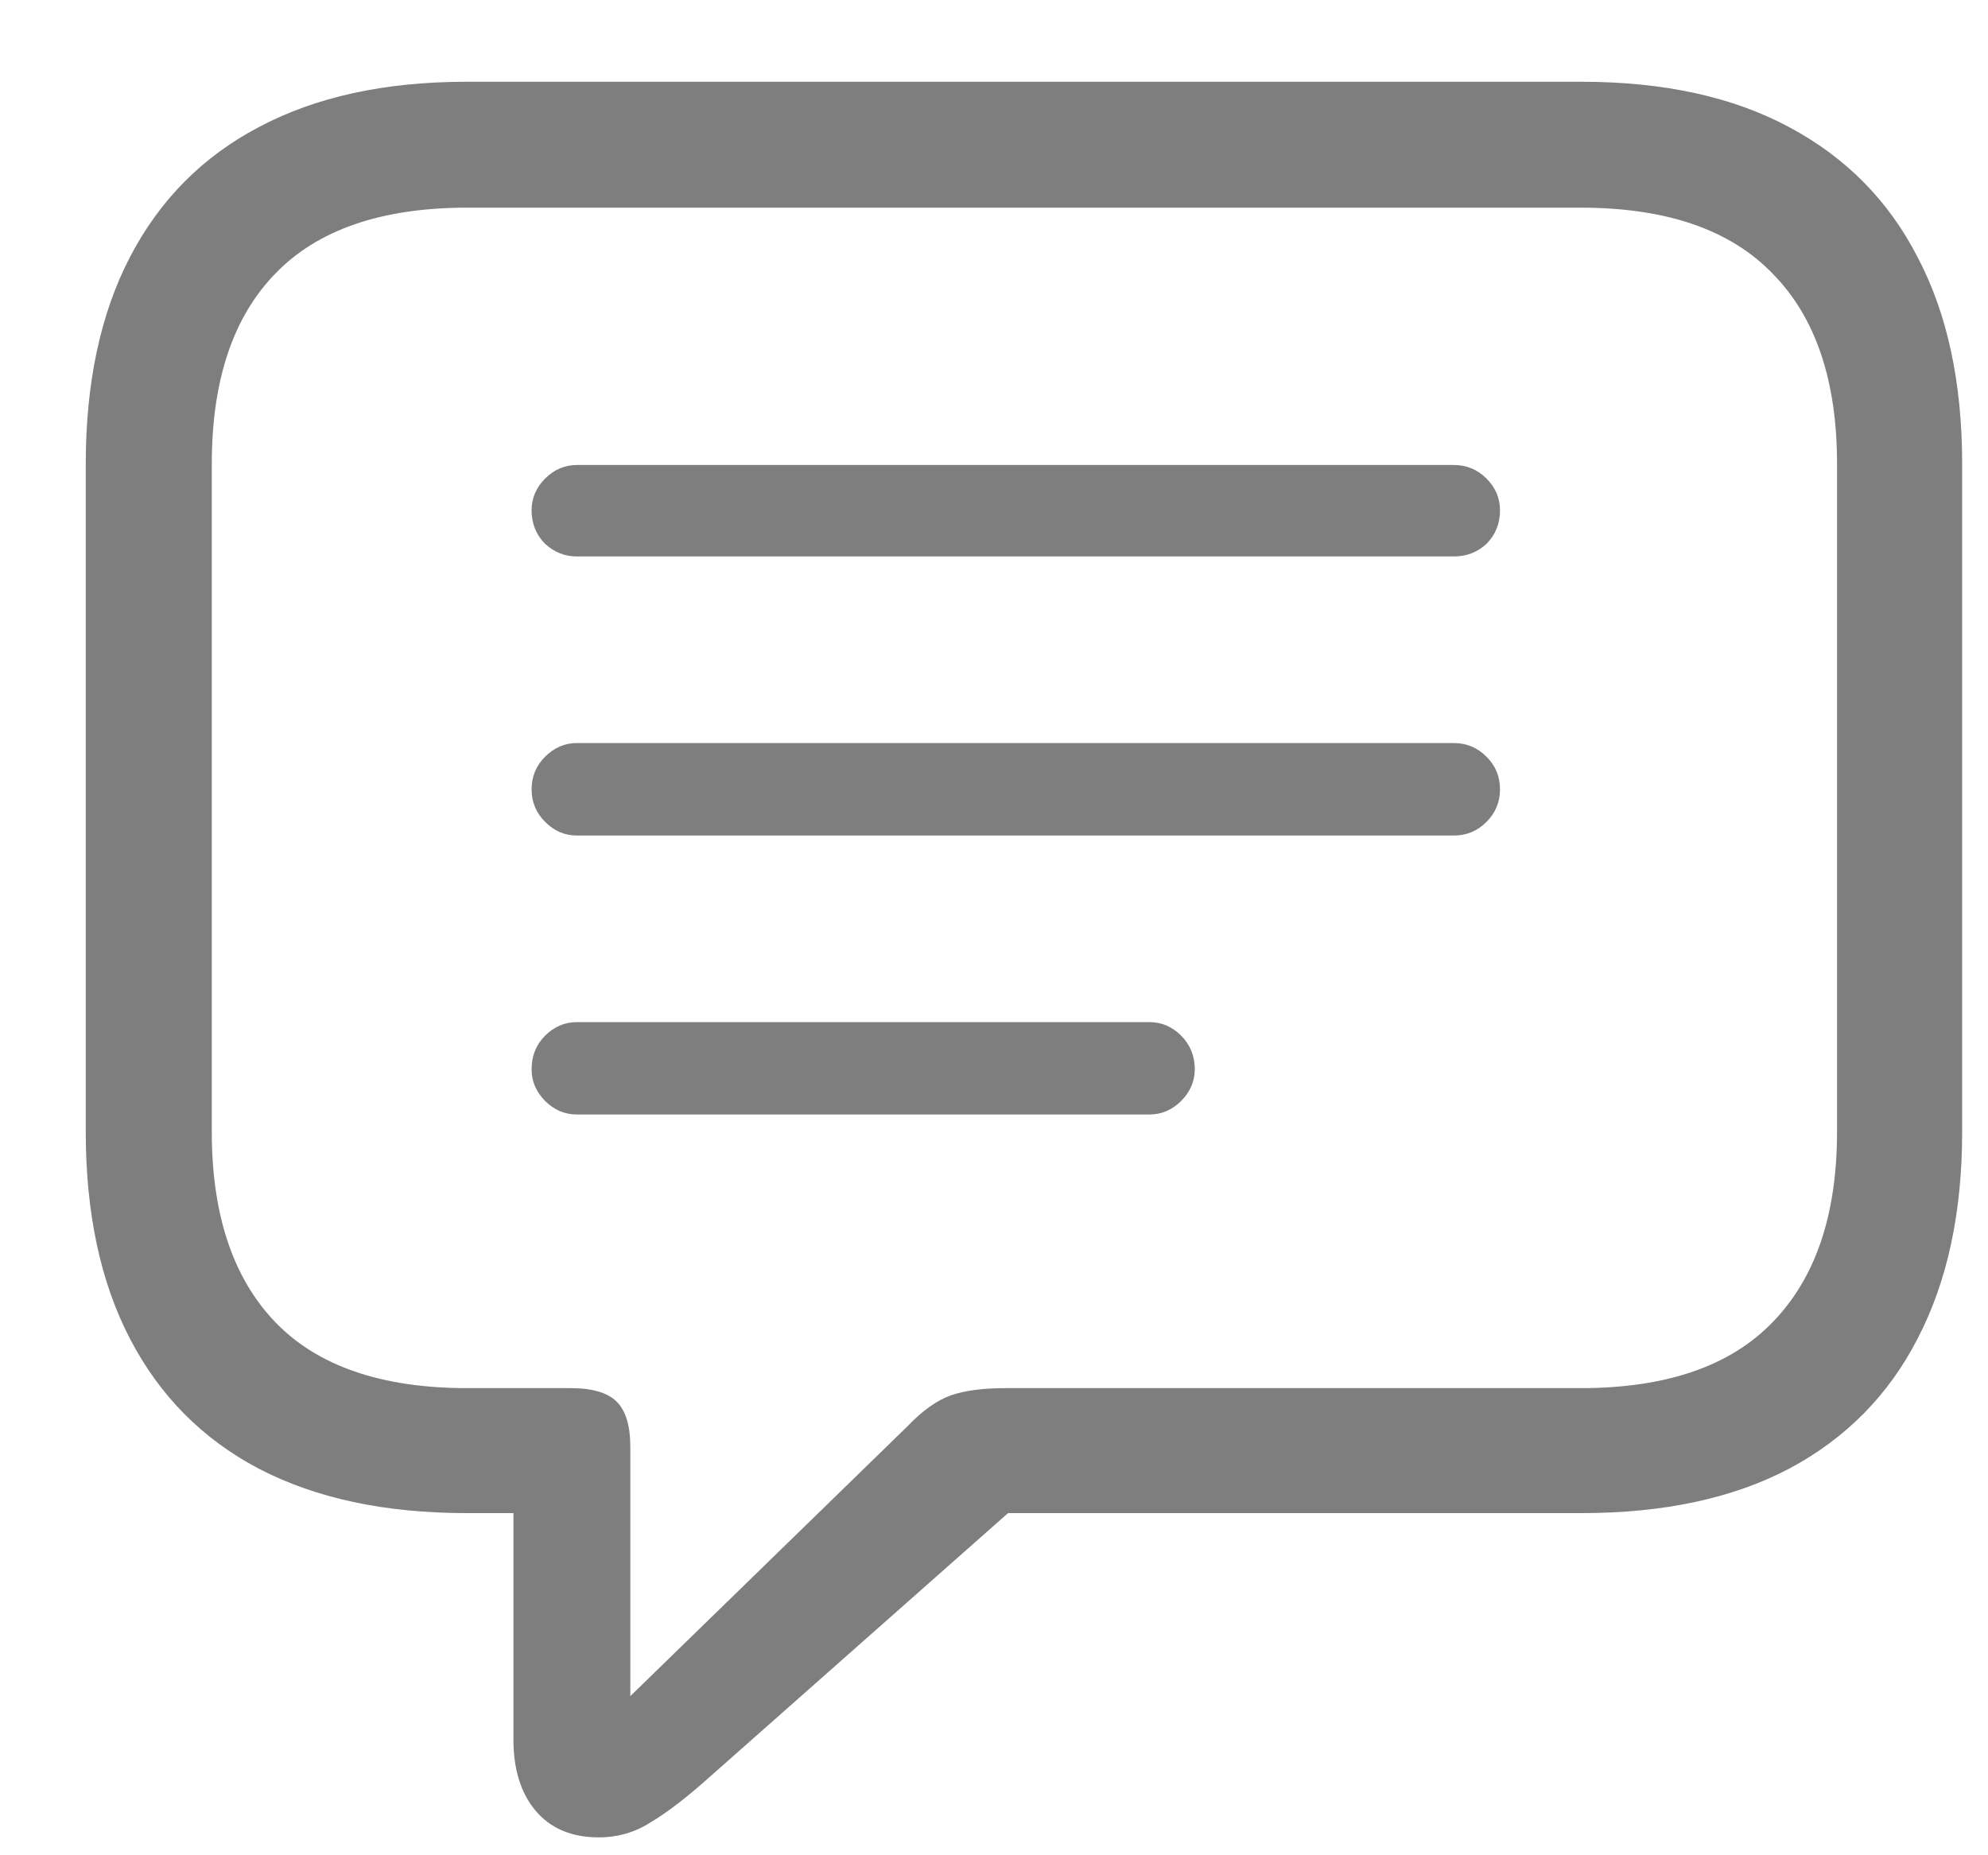<svg width="15" height="14" viewBox="0 0 15 14" fill="none" xmlns="http://www.w3.org/2000/svg" id="message">
<path d="M4.517 13.865C4.312 13.865 4.152 13.797 4.038 13.66C3.929 13.528 3.874 13.35 3.874 13.127V11.418H3.519C2.903 11.418 2.382 11.306 1.953 11.083C1.529 10.86 1.206 10.534 0.982 10.105C0.759 9.677 0.647 9.155 0.647 8.54V3.502C0.647 2.887 0.759 2.365 0.982 1.937C1.206 1.508 1.529 1.182 1.953 0.959C2.382 0.731 2.903 0.617 3.519 0.617H11.934C12.553 0.617 13.075 0.731 13.499 0.959C13.927 1.187 14.251 1.515 14.47 1.943C14.693 2.367 14.805 2.887 14.805 3.502V8.54C14.805 9.151 14.693 9.67 14.47 10.099C14.251 10.527 13.927 10.855 13.499 11.083C13.075 11.306 12.553 11.418 11.934 11.418H7.606L5.357 13.407C5.184 13.562 5.036 13.676 4.913 13.749C4.795 13.826 4.662 13.865 4.517 13.865ZM4.756 12.799L6.848 10.762C6.962 10.643 7.071 10.566 7.176 10.529C7.281 10.493 7.417 10.475 7.586 10.475H11.927C12.574 10.475 13.057 10.308 13.376 9.976C13.7 9.643 13.861 9.164 13.861 8.54V3.502C13.861 2.873 13.7 2.395 13.376 2.066C13.057 1.734 12.574 1.567 11.927 1.567H3.525C2.878 1.567 2.395 1.734 2.076 2.066C1.757 2.395 1.598 2.873 1.598 3.502V8.54C1.598 9.164 1.757 9.643 2.076 9.976C2.395 10.308 2.878 10.475 3.525 10.475H4.305C4.469 10.475 4.585 10.509 4.653 10.577C4.722 10.646 4.756 10.759 4.756 10.919V12.799ZM4.353 4.199C4.261 4.199 4.182 4.167 4.113 4.104C4.045 4.035 4.011 3.951 4.011 3.851C4.011 3.759 4.045 3.68 4.113 3.611C4.182 3.543 4.261 3.509 4.353 3.509H10.97C11.065 3.509 11.148 3.543 11.216 3.611C11.284 3.68 11.318 3.759 11.318 3.851C11.318 3.951 11.284 4.035 11.216 4.104C11.148 4.167 11.065 4.199 10.97 4.199H4.353ZM4.353 6.305C4.261 6.305 4.182 6.271 4.113 6.202C4.045 6.134 4.011 6.052 4.011 5.956C4.011 5.86 4.045 5.778 4.113 5.71C4.182 5.642 4.261 5.607 4.353 5.607H10.97C11.065 5.607 11.148 5.642 11.216 5.71C11.284 5.778 11.318 5.86 11.318 5.956C11.318 6.052 11.284 6.134 11.216 6.202C11.148 6.271 11.065 6.305 10.97 6.305H4.353ZM4.353 8.41C4.261 8.41 4.182 8.376 4.113 8.308C4.045 8.239 4.011 8.16 4.011 8.068C4.011 7.968 4.045 7.884 4.113 7.815C4.182 7.747 4.261 7.713 4.353 7.713H8.673C8.764 7.713 8.844 7.747 8.912 7.815C8.98 7.884 9.015 7.968 9.015 8.068C9.015 8.16 8.98 8.239 8.912 8.308C8.844 8.376 8.764 8.41 8.673 8.41H4.353Z" fill="#7E7E7E"/>
</svg>
